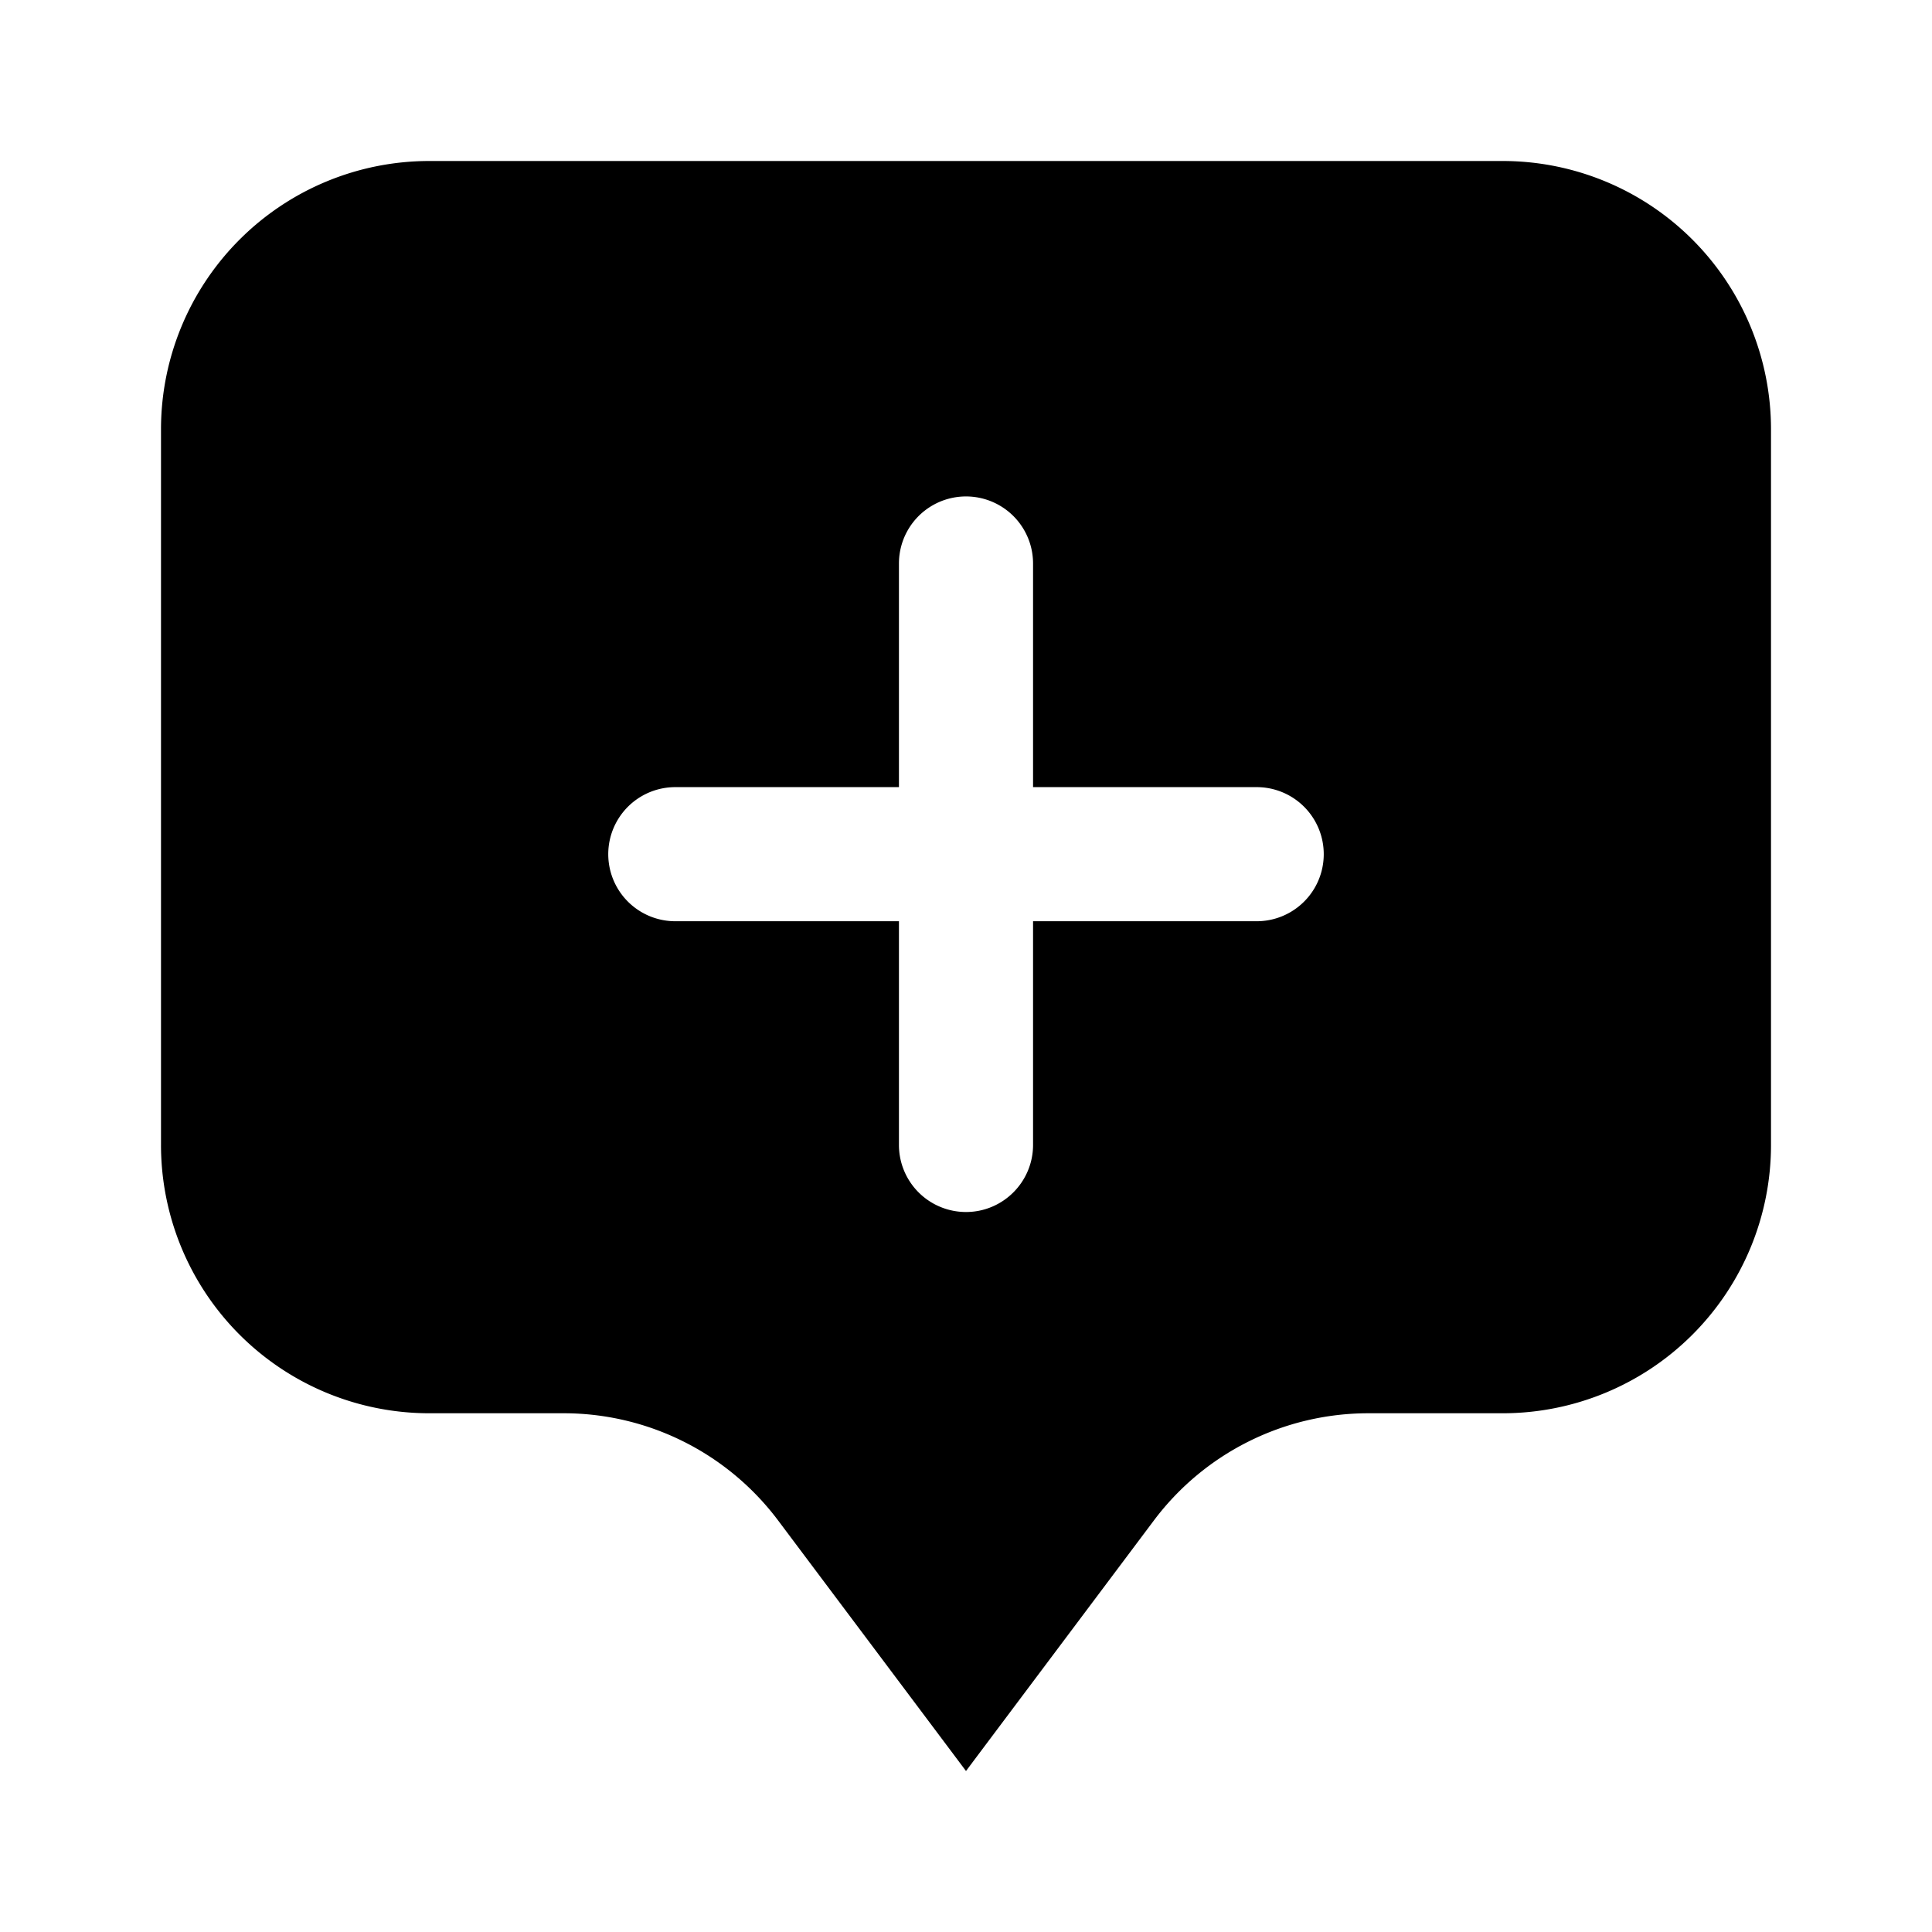 <svg xmlns="http://www.w3.org/2000/svg" viewBox="0 0 24 24" fill="currentColor" aria-hidden="true" data-slot="icon">
  <path fill-rule="evenodd" d="M5.333 2h13.334A3.333 3.333 0 0 1 22 5.333v8.89a3.333 3.333 0 0 1-3.333 3.333H17c-1.05 0-2.037.493-2.667 1.333L12 22l-2.333-3.111A3.33 3.33 0 0 0 7 17.556H5.333A3.333 3.333 0 0 1 2 14.222V5.333A3.333 3.333 0 0 1 5.333 2M12 15.056a.833.833 0 0 1-.833-.834v-2.778H8.389a.833.833 0 1 1 0-1.666h2.778V7a.833.833 0 1 1 1.666 0v2.778h2.778a.833.833 0 0 1 0 1.666h-2.778v2.778c0 .46-.373.834-.833.834" clip-rule="evenodd"/>
</svg>
